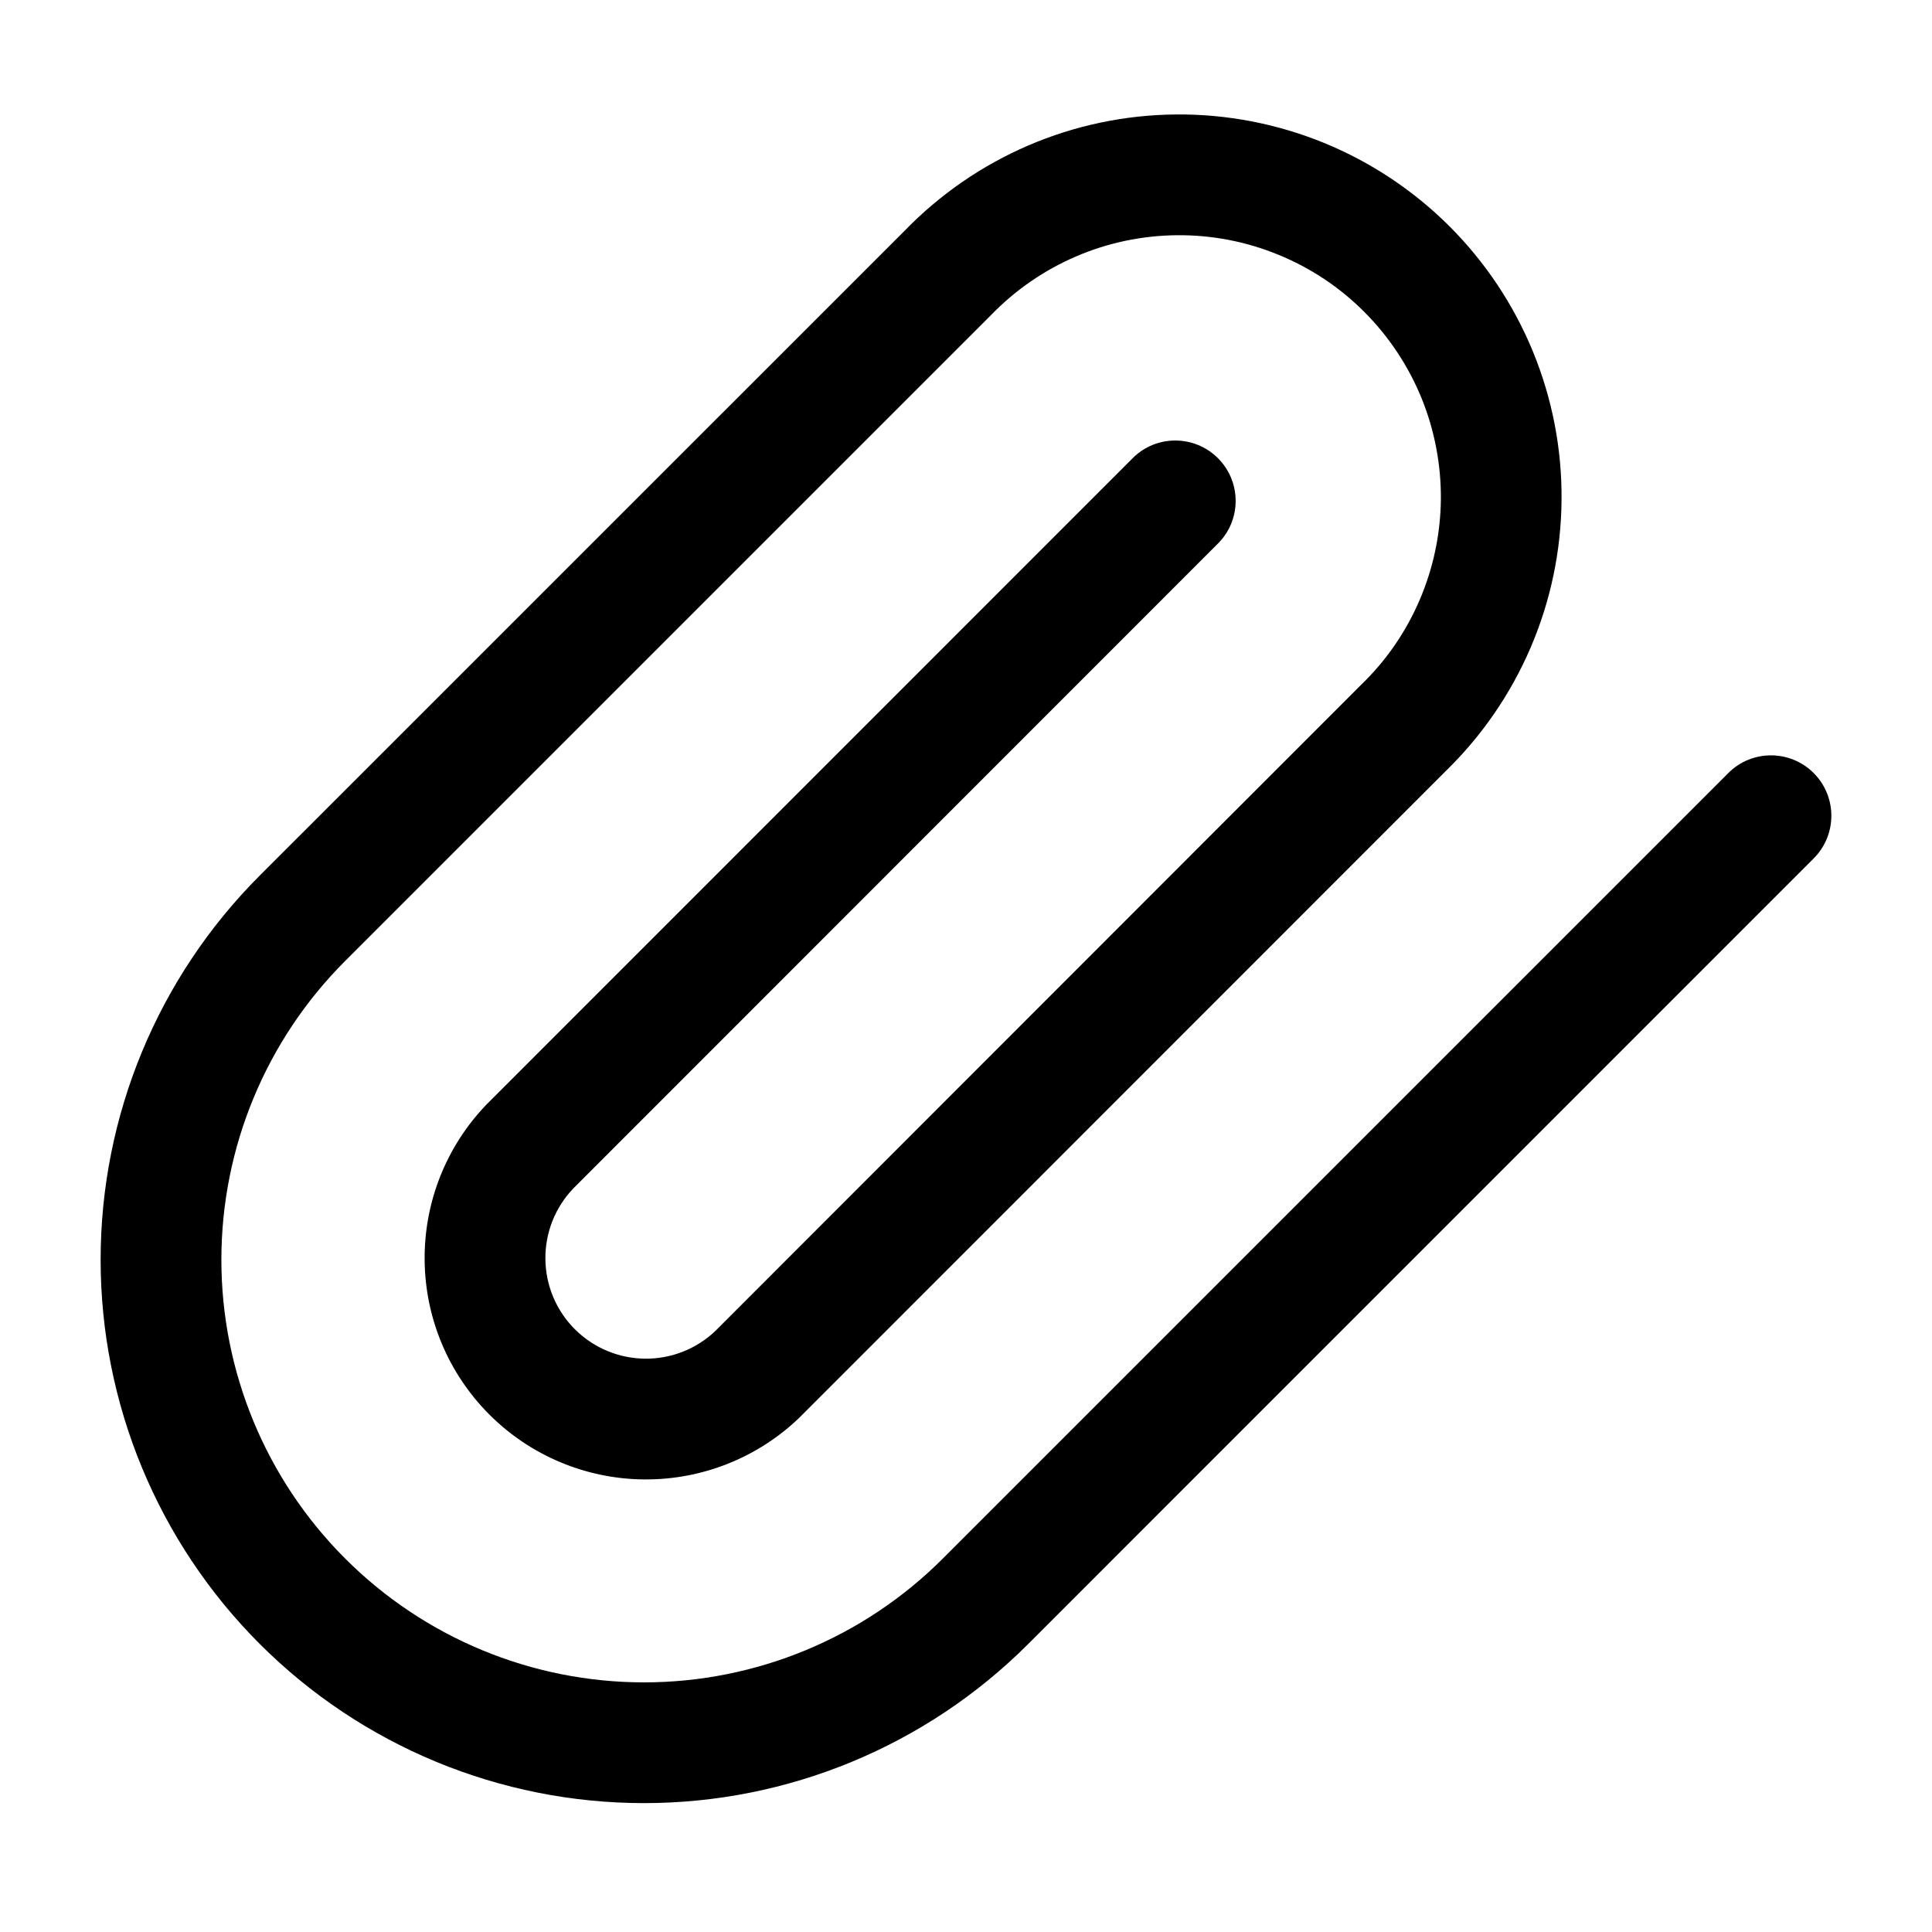<svg width="24" height="24" viewBox="0 0 24 24" fill="none" xmlns="http://www.w3.org/2000/svg">
<path fill-rule="evenodd" clip-rule="evenodd" d="M15.879 3.164C15.48 3 15.052 2.918 14.62 2.922C14.189 2.926 13.762 3.015 13.366 3.186C12.97 3.356 12.611 3.604 12.311 3.914L12.302 3.923L4.288 11.937C4.288 11.937 4.288 11.937 4.288 11.937C3.303 12.921 2.75 14.257 2.75 15.649C2.75 17.041 3.303 18.377 4.288 19.361C5.272 20.346 6.608 20.899 8 20.899C9.392 20.899 10.728 20.346 11.712 19.361C11.712 19.361 11.712 19.361 11.712 19.361L21.47 9.603C21.762 9.31 22.237 9.31 22.53 9.603C22.823 9.896 22.823 10.371 22.53 10.664L12.773 20.422C11.507 21.688 9.79 22.399 8 22.399C6.21 22.399 4.493 21.688 3.227 20.422C1.961 19.156 1.25 17.439 1.25 15.649C1.25 13.859 1.961 12.142 3.227 10.876L11.237 2.867C11.674 2.416 12.197 2.055 12.774 1.807C13.353 1.558 13.977 1.427 14.607 1.422C15.238 1.416 15.864 1.537 16.447 1.775C17.031 2.014 17.561 2.367 18.008 2.813C18.453 3.259 18.806 3.789 19.045 4.373C19.284 4.957 19.404 5.582 19.398 6.213C19.393 6.844 19.262 7.467 19.013 8.047C18.765 8.624 18.405 9.146 17.954 9.584L9.935 17.606C9.417 18.107 8.722 18.384 8.001 18.378C7.28 18.372 6.59 18.083 6.08 17.573C5.57 17.063 5.281 16.374 5.275 15.653C5.268 14.932 5.545 14.237 6.046 13.718L6.055 13.709L14.07 5.692C14.362 5.399 14.837 5.399 15.13 5.692C15.423 5.985 15.423 6.46 15.13 6.752L7.121 14.764C6.896 15 6.772 15.313 6.775 15.639C6.778 15.967 6.909 16.281 7.141 16.512C7.373 16.744 7.686 16.875 8.014 16.878C8.34 16.881 8.654 16.756 8.889 16.531L16.906 8.509C17.217 8.21 17.465 7.851 17.635 7.454C17.805 7.058 17.895 6.632 17.899 6.2C17.902 5.768 17.82 5.34 17.657 4.941C17.493 4.542 17.252 4.179 16.947 3.874C16.642 3.568 16.279 3.327 15.879 3.164Z" fill="currentColor"/>
</svg>
